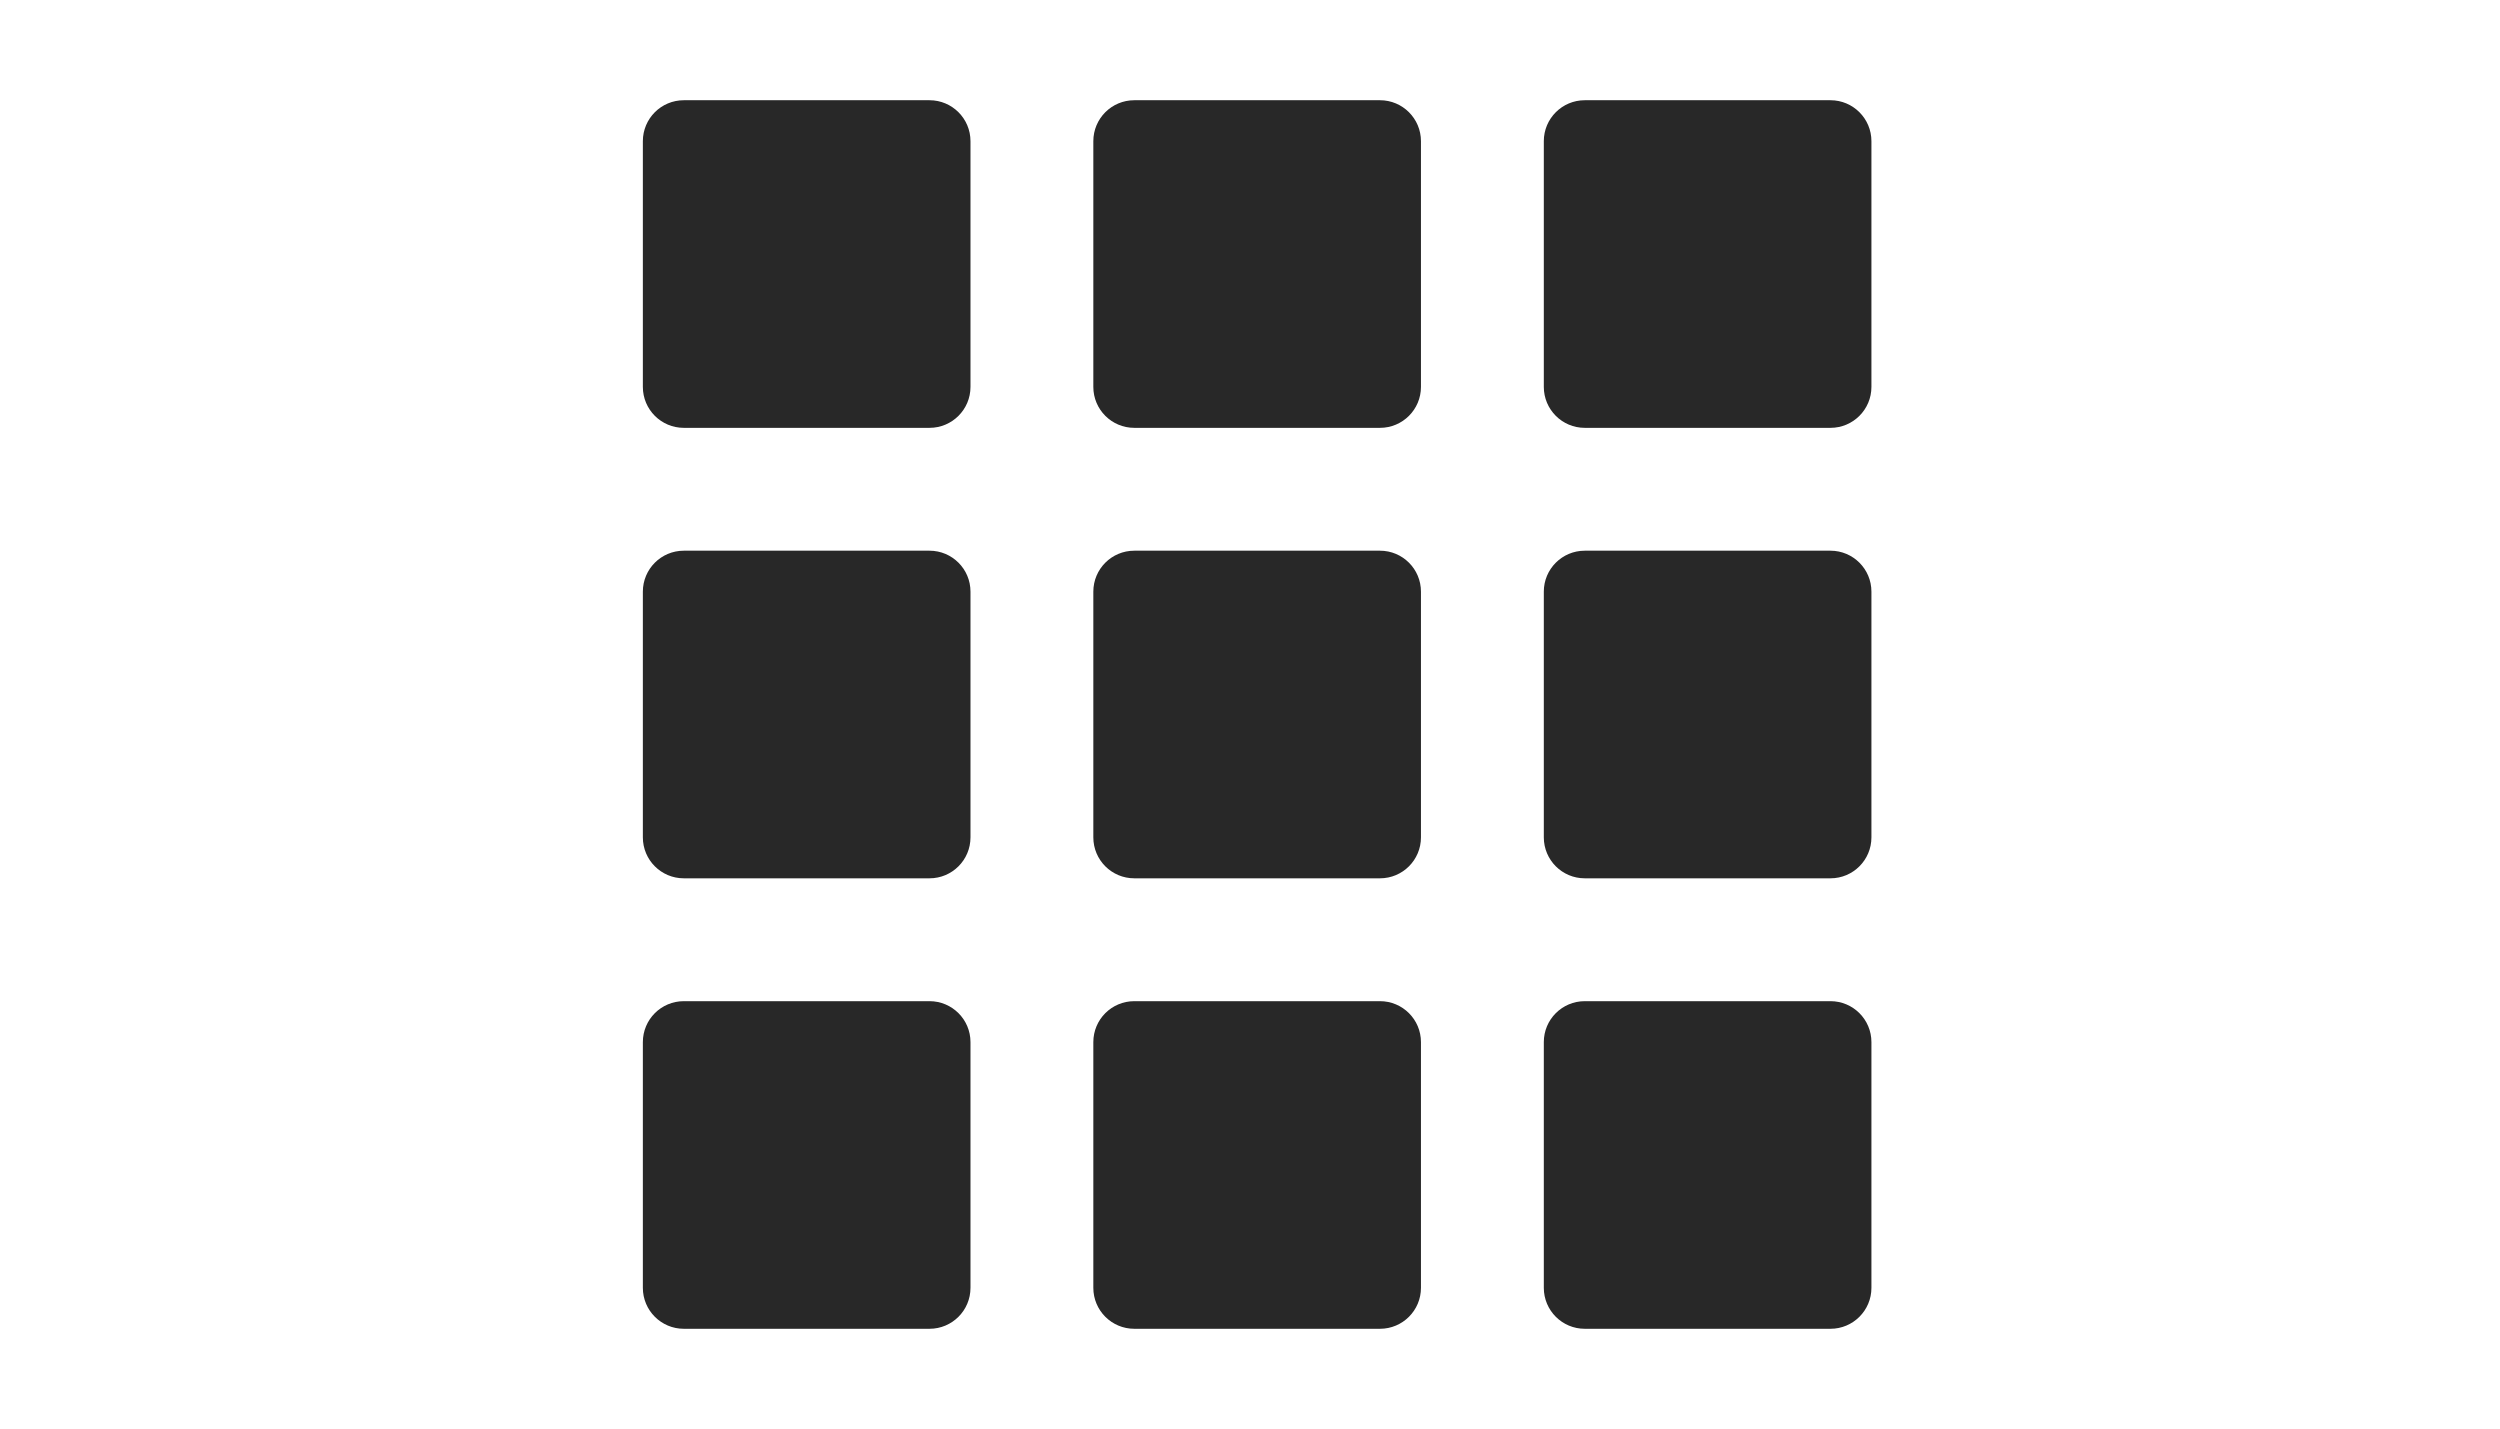 <?xml version="1.0" encoding="utf-8"?>
<!DOCTYPE svg PUBLIC "-//W3C//DTD SVG 1.1//EN" "http://www.w3.org/Graphics/SVG/1.1/DTD/svg11.dtd">
<svg version="1.1" id="Layer_1" xmlns="http://www.w3.org/2000/svg" xmlns:xlink="http://www.w3.org/1999/xlink" x="0px" y="0px"
	 width="175px" height="100px" viewBox="-37.5 0 175 100" enable-background="new -37.5 0 175 100" xml:space="preserve">
<path fill="#282828" d="M41.9,7.016h17.2c1.582,0,2.867,1.284,2.867,2.867v17.2c0,1.583-1.285,2.866-2.867,2.866H41.9
	c-1.584,0-2.867-1.283-2.867-2.866v-17.2C39.033,8.3,40.315,7.016,41.9,7.016z"/>
<path fill="#282828" d="M73.434,7.016h17.2c1.581,0,2.866,1.284,2.866,2.867v17.2c0,1.583-1.285,2.866-2.866,2.866h-17.2
	c-1.584,0-2.867-1.283-2.867-2.866v-17.2C70.566,8.3,71.85,7.016,73.434,7.016z"/>
<path fill="#282828" d="M10.367,7.016h17.2c1.582,0,2.867,1.284,2.867,2.867v17.2c0,1.583-1.285,2.866-2.867,2.866h-17.2
	c-1.584,0-2.867-1.283-2.867-2.866v-17.2C7.5,8.3,8.782,7.016,10.367,7.016z"/>
<path fill="#282828" d="M41.9,38.549h17.2c1.582,0,2.867,1.282,2.867,2.867v17.199c0,1.585-1.285,2.867-2.867,2.867H41.9
	c-1.584,0-2.867-1.282-2.867-2.867V41.416C39.033,39.832,40.315,38.549,41.9,38.549z"/>
<path fill="#282828" d="M73.434,38.549h17.2c1.581,0,2.866,1.282,2.866,2.867v17.199c0,1.585-1.285,2.867-2.866,2.867h-17.2
	c-1.584,0-2.867-1.282-2.867-2.867V41.416C70.566,39.832,71.85,38.549,73.434,38.549z"/>
<path fill="#282828" d="M10.367,38.549h17.2c1.582,0,2.867,1.282,2.867,2.867v17.199c0,1.585-1.285,2.867-2.867,2.867h-17.2
	c-1.584,0-2.867-1.282-2.867-2.867V41.416C7.5,39.832,8.782,38.549,10.367,38.549z"/>
<path fill="#282828" d="M41.9,70.082h17.2c1.582,0,2.867,1.282,2.867,2.867v17.199c0,1.584-1.285,2.867-2.867,2.867H41.9
	c-1.584,0-2.867-1.283-2.867-2.867V72.949C39.033,71.364,40.315,70.082,41.9,70.082z"/>
<path fill="#282828" d="M73.434,70.082h17.2c1.581,0,2.866,1.282,2.866,2.867v17.199c0,1.584-1.285,2.867-2.866,2.867h-17.2
	c-1.584,0-2.867-1.283-2.867-2.867V72.949C70.566,71.364,71.85,70.082,73.434,70.082z"/>
<path fill="#282828" d="M10.367,70.082h17.2c1.582,0,2.867,1.282,2.867,2.867v17.199c0,1.584-1.285,2.867-2.867,2.867h-17.2
	c-1.584,0-2.867-1.283-2.867-2.867V72.949C7.5,71.364,8.782,70.082,10.367,70.082z"/>
</svg>
